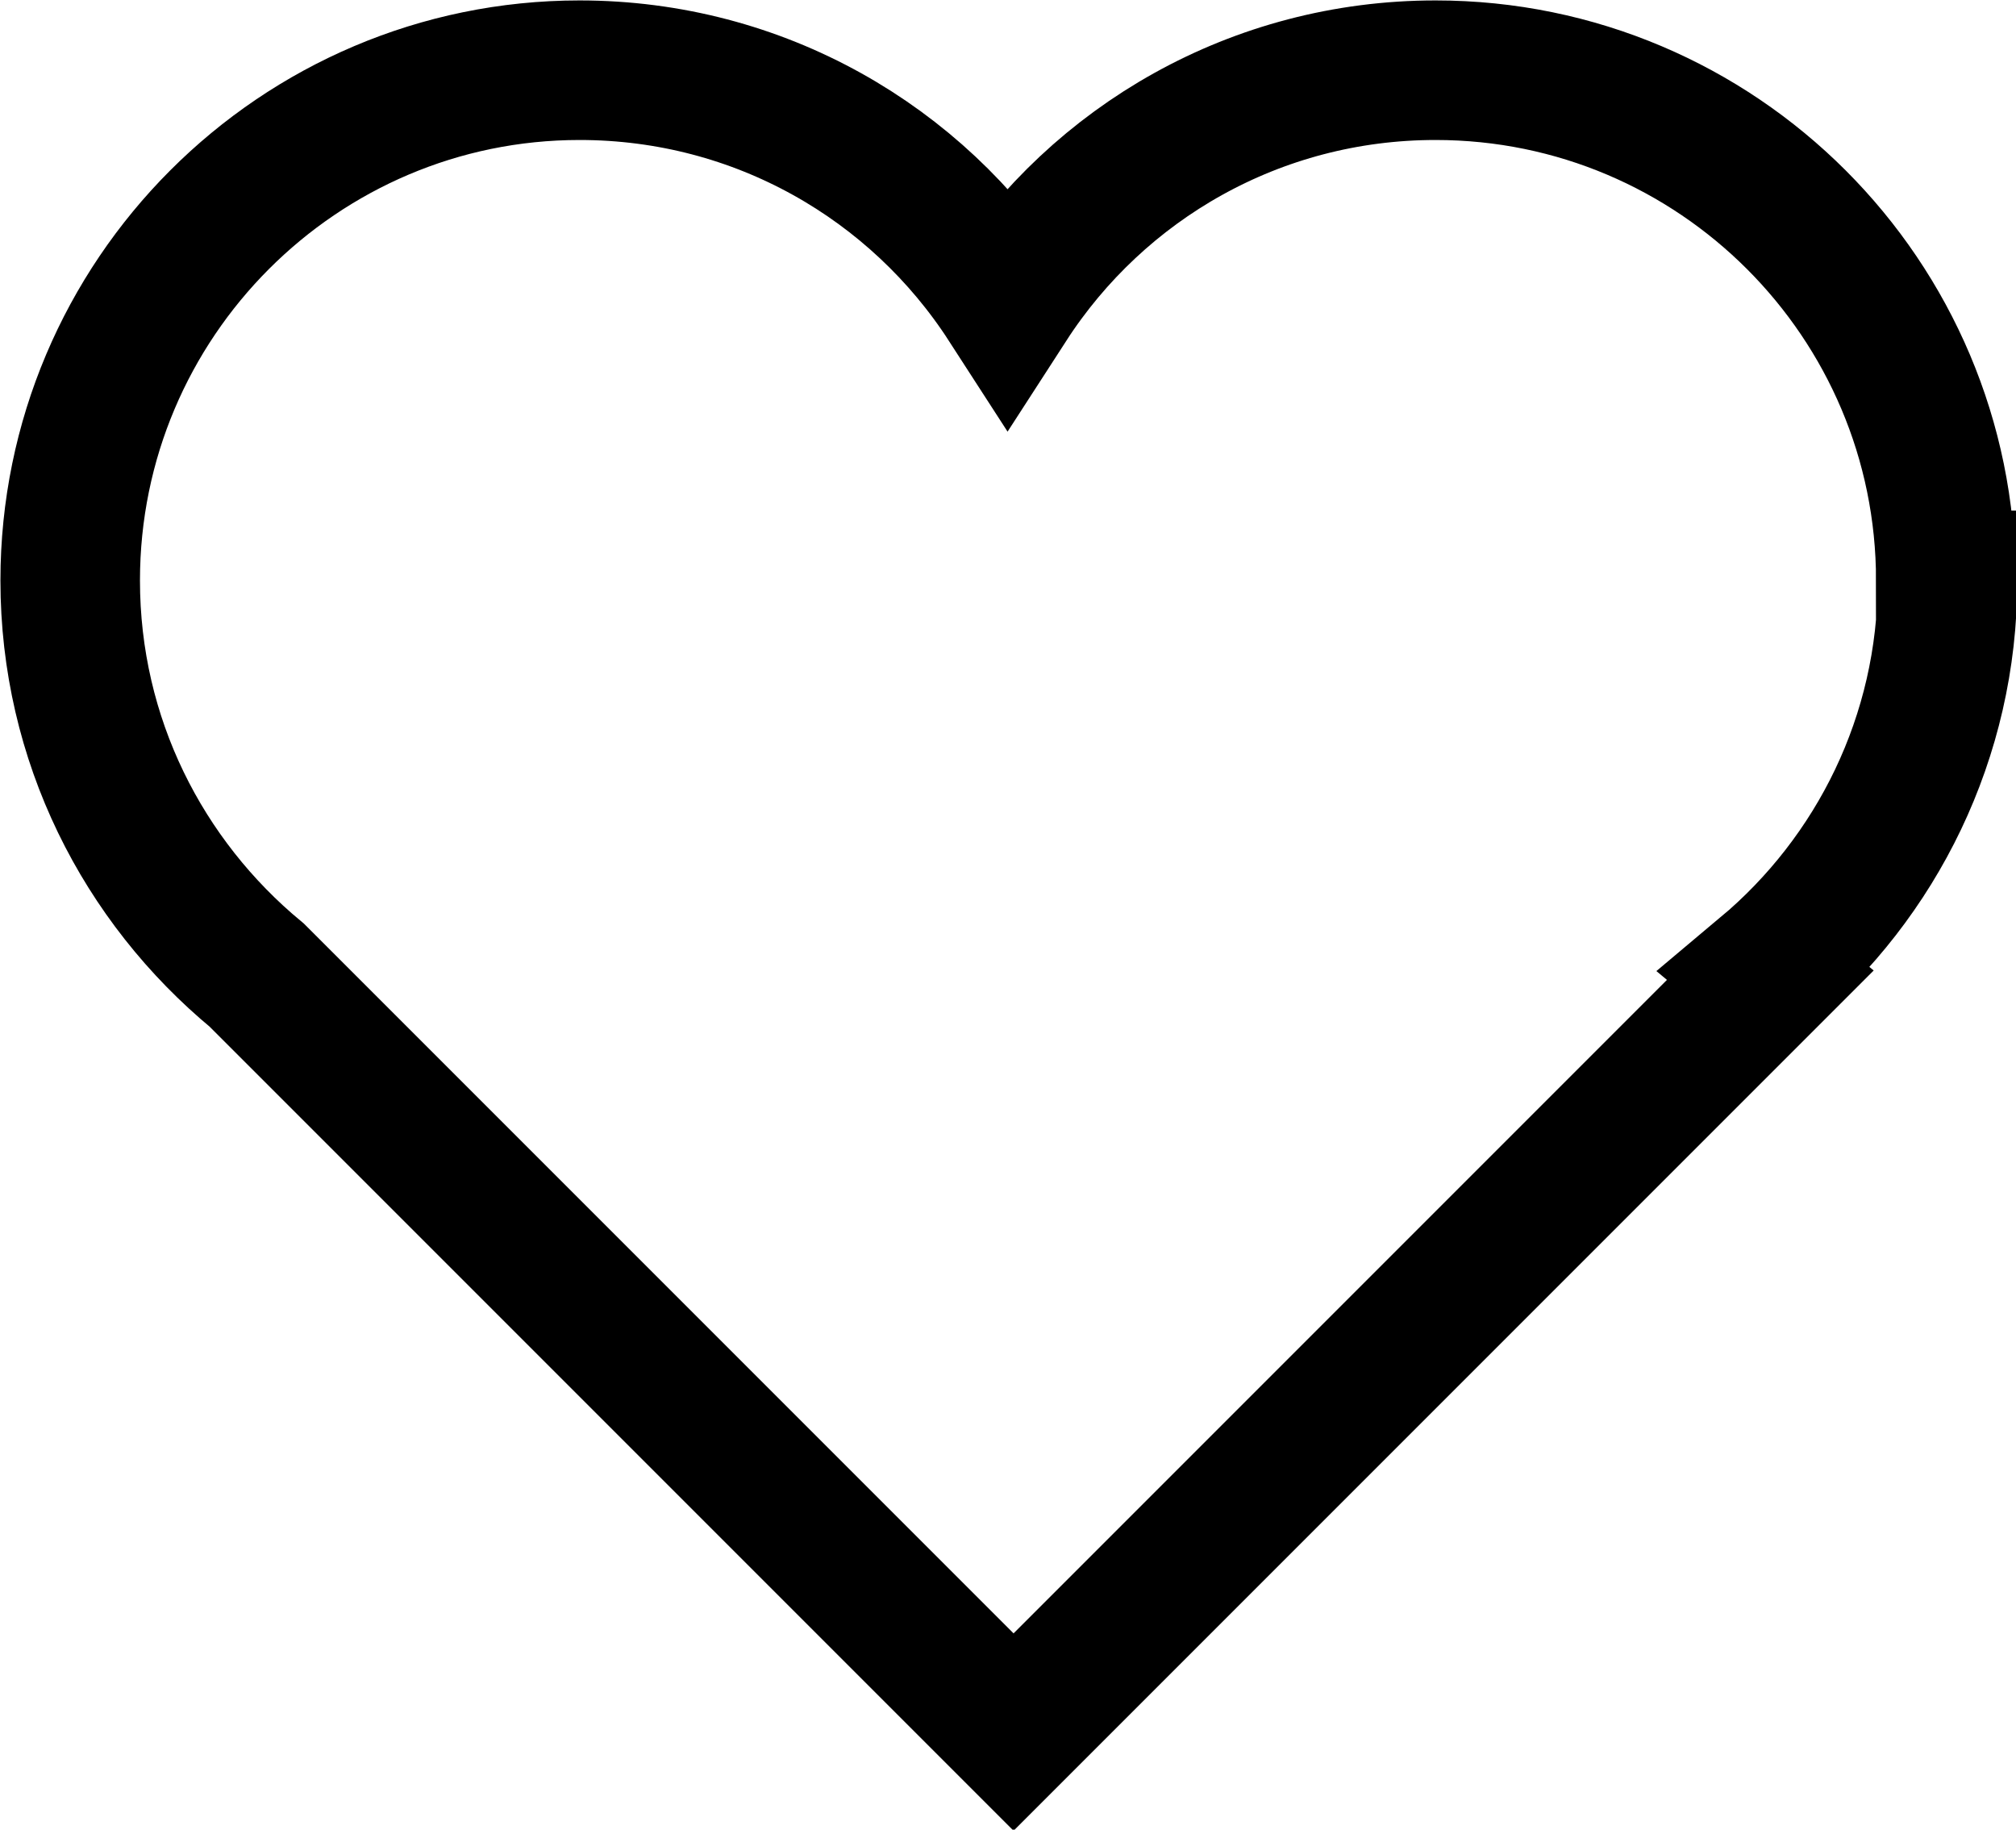 <?xml version="1.0" encoding="UTF-8"?>
<svg id="_圖層_2" data-name="圖層 2" xmlns="http://www.w3.org/2000/svg" viewBox="0 0 23.55 21.37">
  <defs>
    <style>
      .cls-1 {
        fill: none;
        stroke: #000;
        stroke-miterlimit: 10;
        stroke-width: 1.63px;
      }
    </style>
  </defs>
  <g id="_圖層_1-2" data-name="圖層 1">
    <path class="cls-1" d="m22.73,6.78c0-3.29-2.67-5.96-5.96-5.96-2.1,0-3.94,1.08-5,2.72-1.06-1.64-2.9-2.72-5-2.72C3.49.82.82,3.49.82,6.78c0,1.86.85,3.51,2.18,4.61h0s8.84,8.84,8.84,8.84l8.84-8.84-.06-.05c1.3-1.09,2.13-2.73,2.13-4.56Z"/>
  </g>
</svg>